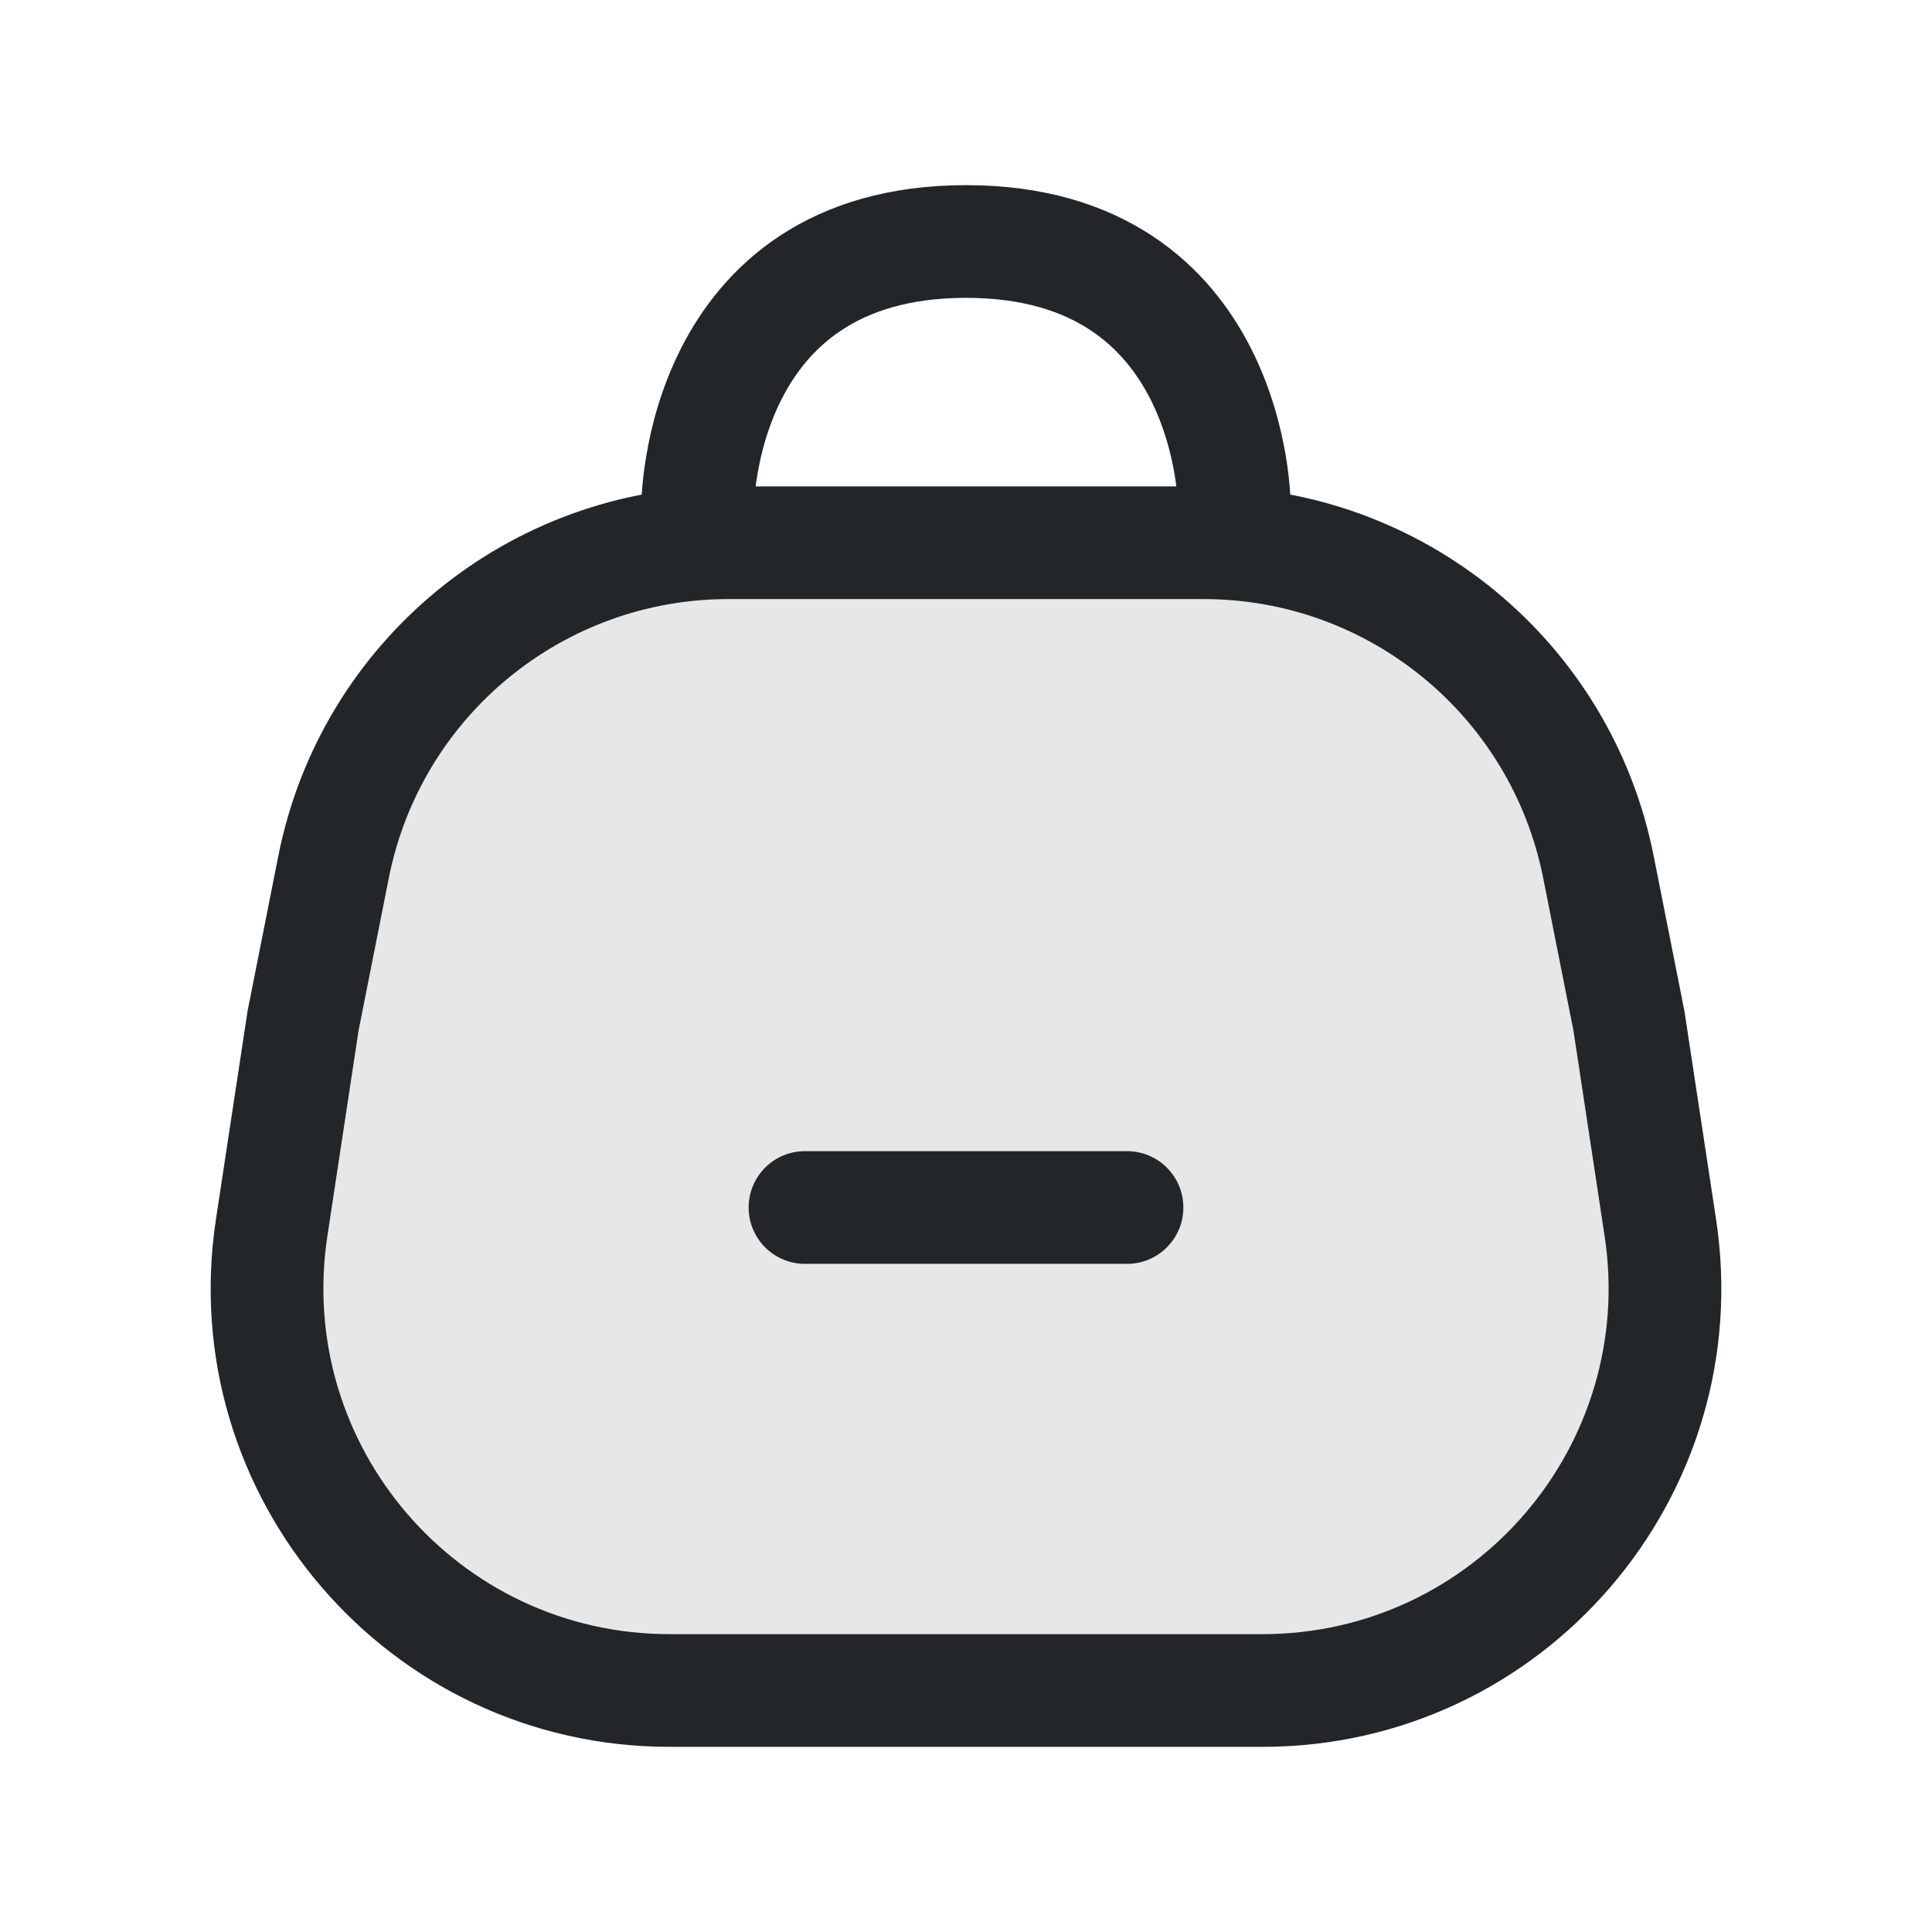 <svg width="24" height="24" viewBox="0 0 24 24" fill="none" xmlns="http://www.w3.org/2000/svg">
<path opacity="0.4" d="M20.625 15.248C21.086 18.274 18.743 21 15.682 21L12 21L8.318 21C5.257 21 2.914 18.274 3.375 15.248L3.765 12.683L4.143 10.771C4.607 8.429 6.661 6.742 9.048 6.742L12 6.742L14.952 6.742C17.339 6.742 19.393 8.429 19.857 10.771L20.235 12.683L20.625 15.248Z" fill="#C4C4C4"/>
<path fill-rule="evenodd" clip-rule="evenodd" d="M21.317 15.143C21.842 18.593 19.172 21.7 15.682 21.7L8.318 21.7C4.828 21.7 2.158 18.593 2.683 15.143L3.075 12.562L3.457 10.635C3.985 7.965 6.327 6.042 9.048 6.042L14.952 6.042C17.673 6.042 20.015 7.965 20.543 10.635L20.925 12.562L21.317 15.143ZM15.682 20.3C18.315 20.3 20.329 17.956 19.933 15.354L19.546 12.803L19.17 10.907C18.771 8.893 17.005 7.442 14.952 7.442L9.048 7.442C6.995 7.442 5.229 8.893 4.83 10.907L4.454 12.803L4.067 15.354C3.671 17.956 5.685 20.3 8.318 20.3L15.682 20.3Z" fill="#222628"/>
<path fill-rule="evenodd" clip-rule="evenodd" d="M14.7 15C14.7 15.387 14.387 15.7 14 15.7H10C9.613 15.7 9.3 15.387 9.3 15C9.3 14.613 9.613 14.3 10 14.3H14C14.387 14.3 14.7 14.613 14.7 15Z" fill="#222628"/>
<path fill-rule="evenodd" clip-rule="evenodd" d="M9.367 6.291C9.366 6.677 9.053 6.99 8.667 6.99C8.28 6.99 7.967 6.677 7.967 6.29L8.667 6.29C7.967 6.29 7.967 6.29 7.967 6.29L7.967 6.289L7.967 6.287L7.967 6.282L7.967 6.269C7.967 6.259 7.967 6.246 7.968 6.23C7.969 6.197 7.971 6.153 7.975 6.098C7.983 5.99 7.998 5.839 8.029 5.66C8.088 5.305 8.21 4.821 8.459 4.329C8.71 3.834 9.096 3.319 9.688 2.929C10.284 2.537 11.046 2.3 12 2.3C12.954 2.3 13.716 2.537 14.312 2.929C14.904 3.319 15.29 3.834 15.541 4.329C15.79 4.821 15.912 5.305 15.972 5.66C16.002 5.839 16.017 5.99 16.025 6.098C16.029 6.153 16.031 6.197 16.032 6.23C16.033 6.246 16.033 6.259 16.033 6.269L16.033 6.282L16.033 6.287L16.033 6.289L16.033 6.29C16.033 6.29 16.033 6.29 15.333 6.29L16.033 6.29C16.033 6.677 15.72 6.99 15.333 6.99C14.948 6.99 14.635 6.679 14.633 6.293C14.633 6.293 14.633 6.292 14.633 6.292C14.633 6.292 14.633 6.292 14.633 6.291C14.633 6.291 14.633 6.291 14.633 6.291C14.633 6.291 14.633 6.291 14.633 6.291L14.633 6.291V6.292L14.633 6.292L14.633 6.293L14.633 6.294C14.633 6.294 14.633 6.294 14.633 6.293C14.633 6.293 14.633 6.293 14.633 6.292L14.633 6.277C14.632 6.261 14.631 6.235 14.629 6.199C14.623 6.128 14.613 6.022 14.591 5.893C14.547 5.631 14.46 5.292 14.292 4.961C14.126 4.634 13.888 4.326 13.542 4.099C13.2 3.874 12.713 3.7 12 3.7C11.287 3.7 10.8 3.874 10.458 4.099C10.112 4.326 9.874 4.634 9.708 4.961C9.54 5.292 9.453 5.631 9.409 5.893C9.387 6.022 9.376 6.128 9.371 6.199C9.369 6.235 9.368 6.261 9.367 6.277L9.367 6.292L9.367 6.292L9.367 6.291ZM9.367 6.292L9.367 6.293L9.367 6.294L9.367 6.294C9.367 6.294 9.367 6.293 9.367 6.292Z" fill="#222628"/>
</svg>
